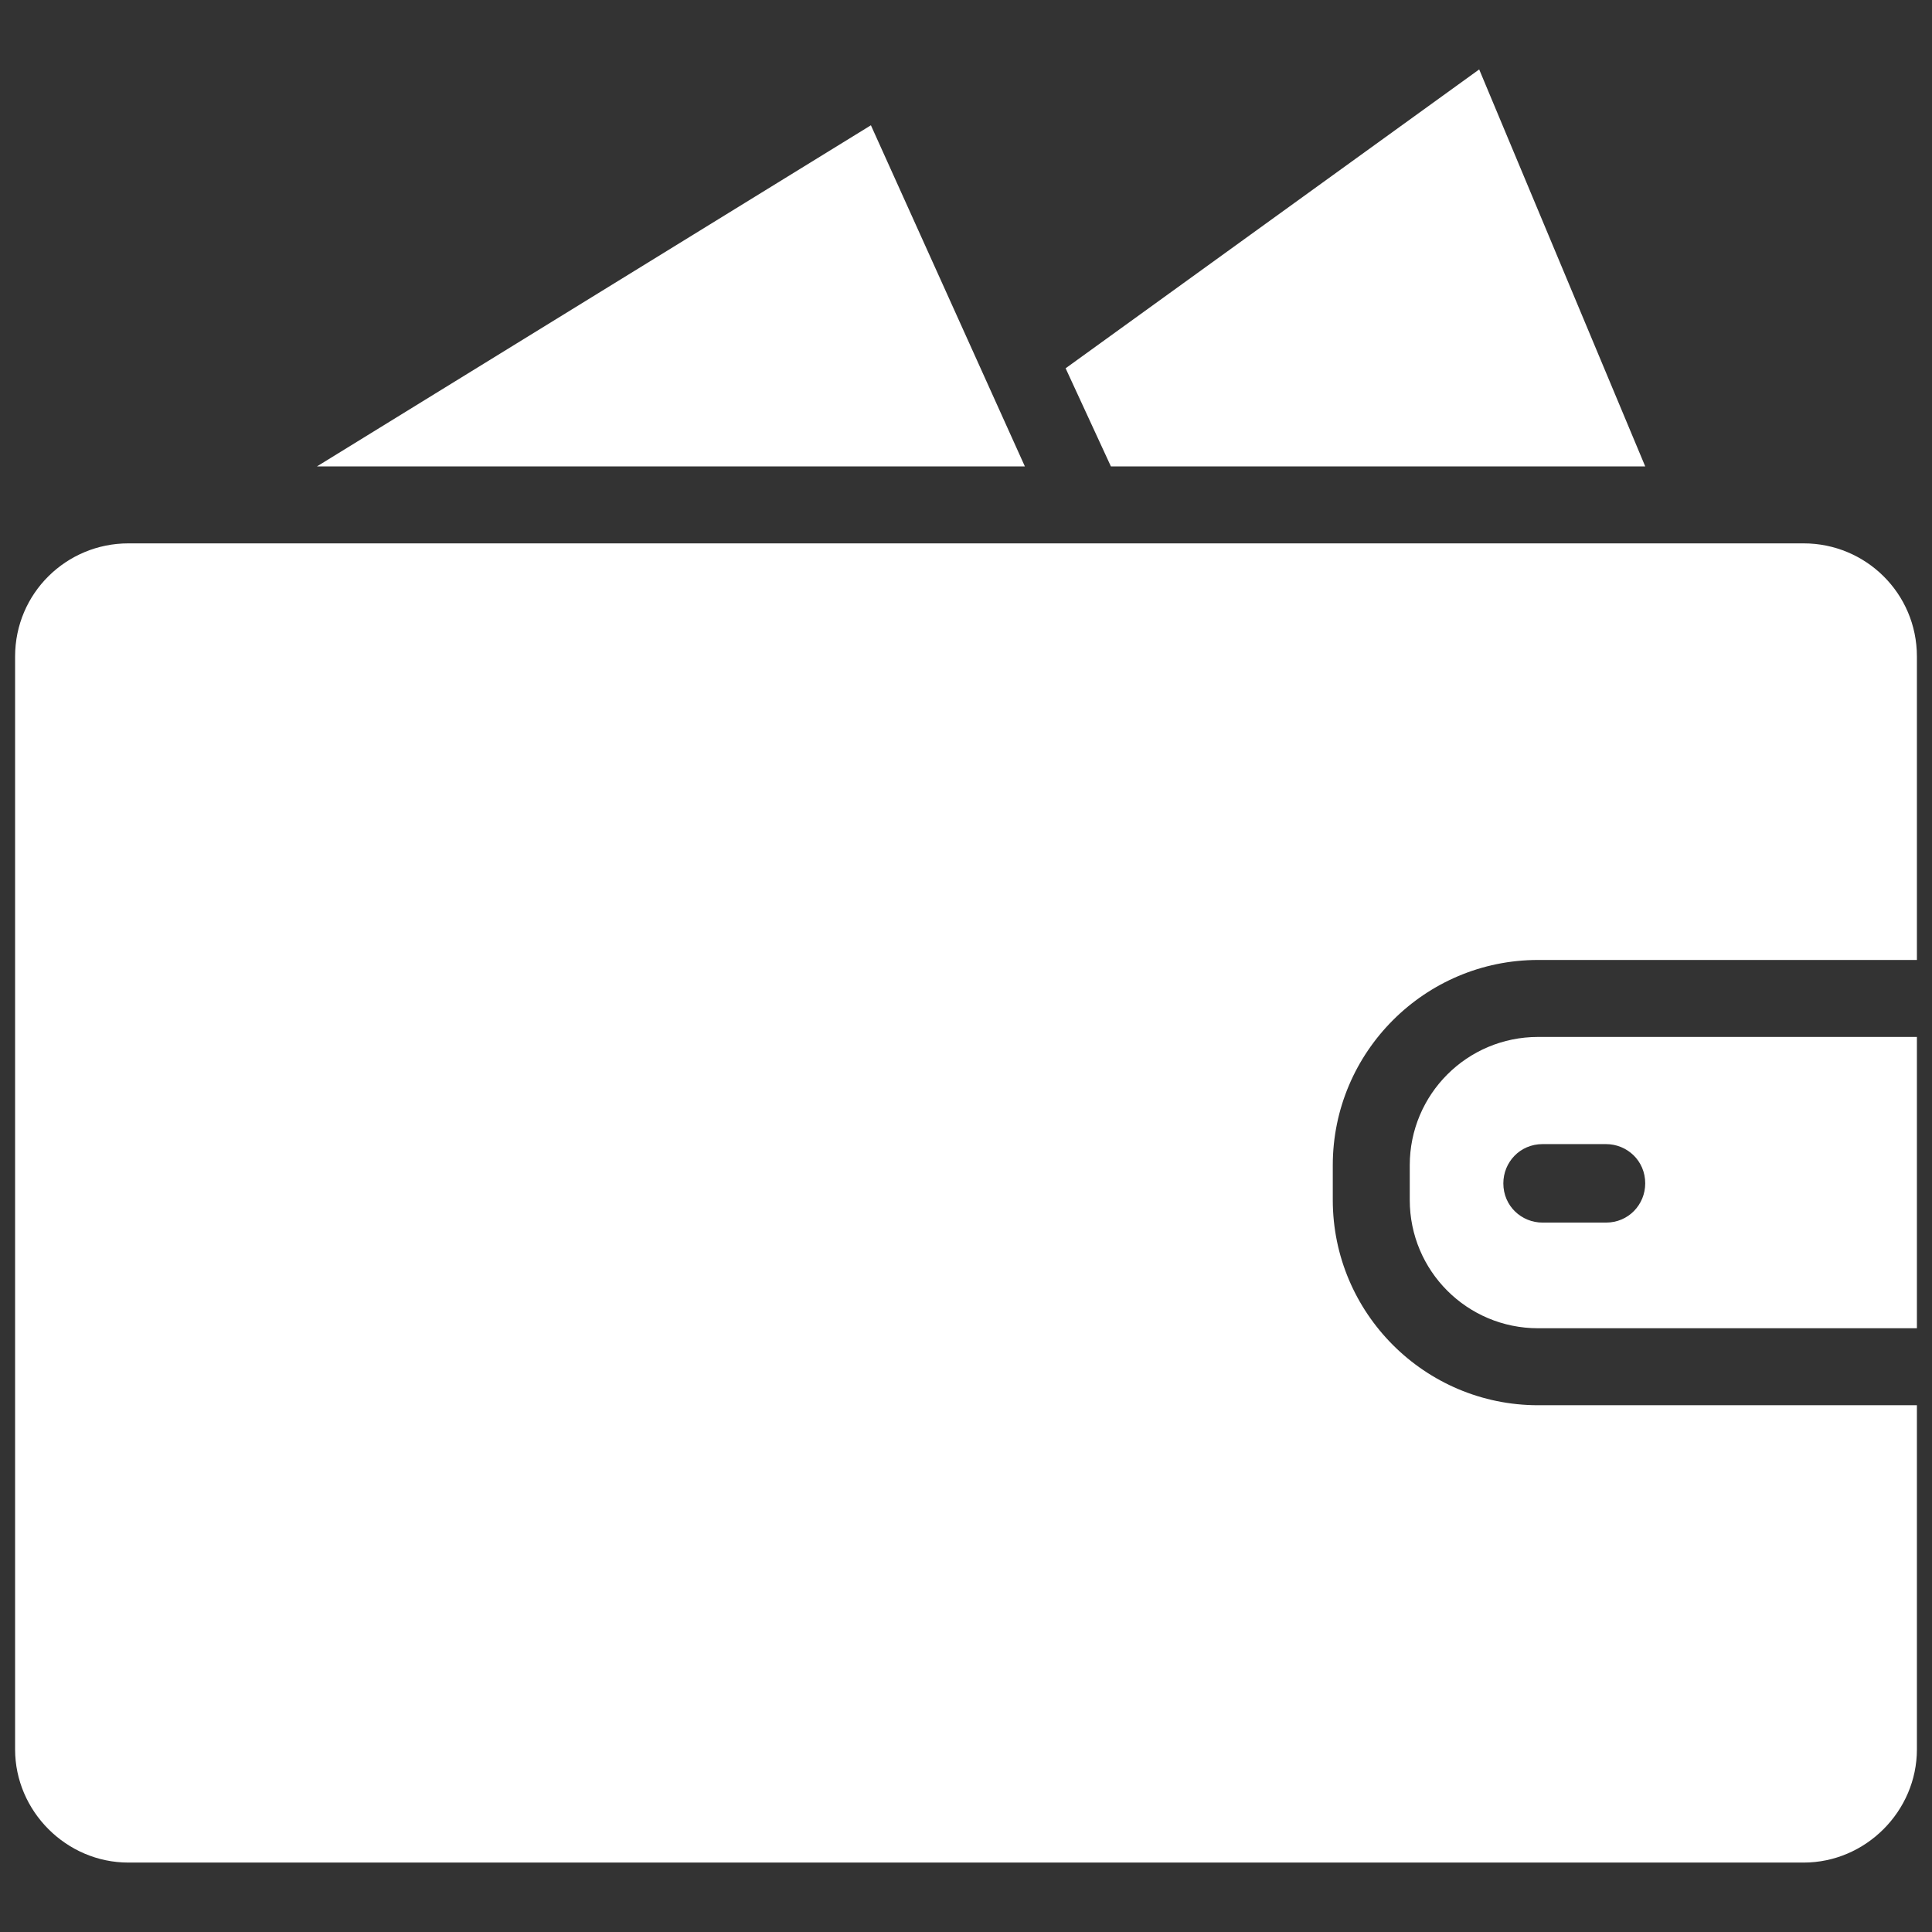 <?xml version="1.0" ?><svg id="Layer_1" style="enable-background:new 0 0 128 128;" version="1.1" viewBox="0 0 128 128" xml:space="preserve" xmlns="http://www.w3.org/2000/svg" xmlns:xlink="http://www.w3.org/1999/xlink"><rect x="0" y="0" width="128" height="128" fill="#333333" stroke="none"/><style type="text/css">
	.st0{fill:#FFF;}
</style><g><polygon class="st0" points="57.7,8.3 21,30.9 67.9,30.9  "/><polygon class="st0" points="109,30.9 98,4.6 70.6,24.4 73.6,30.9  "/><path class="st0" d="M119.5,36H8.5C4.4,36,1,39.3,1,43.5v72.4c0,4.1,3.4,7.5,7.5,7.5h111c4.1,0,7.5-3.4,7.5-7.5V93.1h-25.1   c-7.5,0-13.6-6.1-13.6-13.6v-2.3c0-7.5,6.1-13.6,13.6-13.6H127V43.5C127,39.3,123.6,36,119.5,36z"/><path class="st0" d="M93.4,77.2v2.3c0,4.7,3.8,8.5,8.5,8.5H127V68.7h-25.1C97.2,68.7,93.4,72.5,93.4,77.2z M106.4,75.8   c1.4,0,2.6,1.1,2.6,2.6c0,1.4-1.1,2.6-2.6,2.6h-4.2c-1.4,0-2.6-1.1-2.6-2.6c0-1.4,1.1-2.6,2.6-2.6H106.4z"/></g></svg>